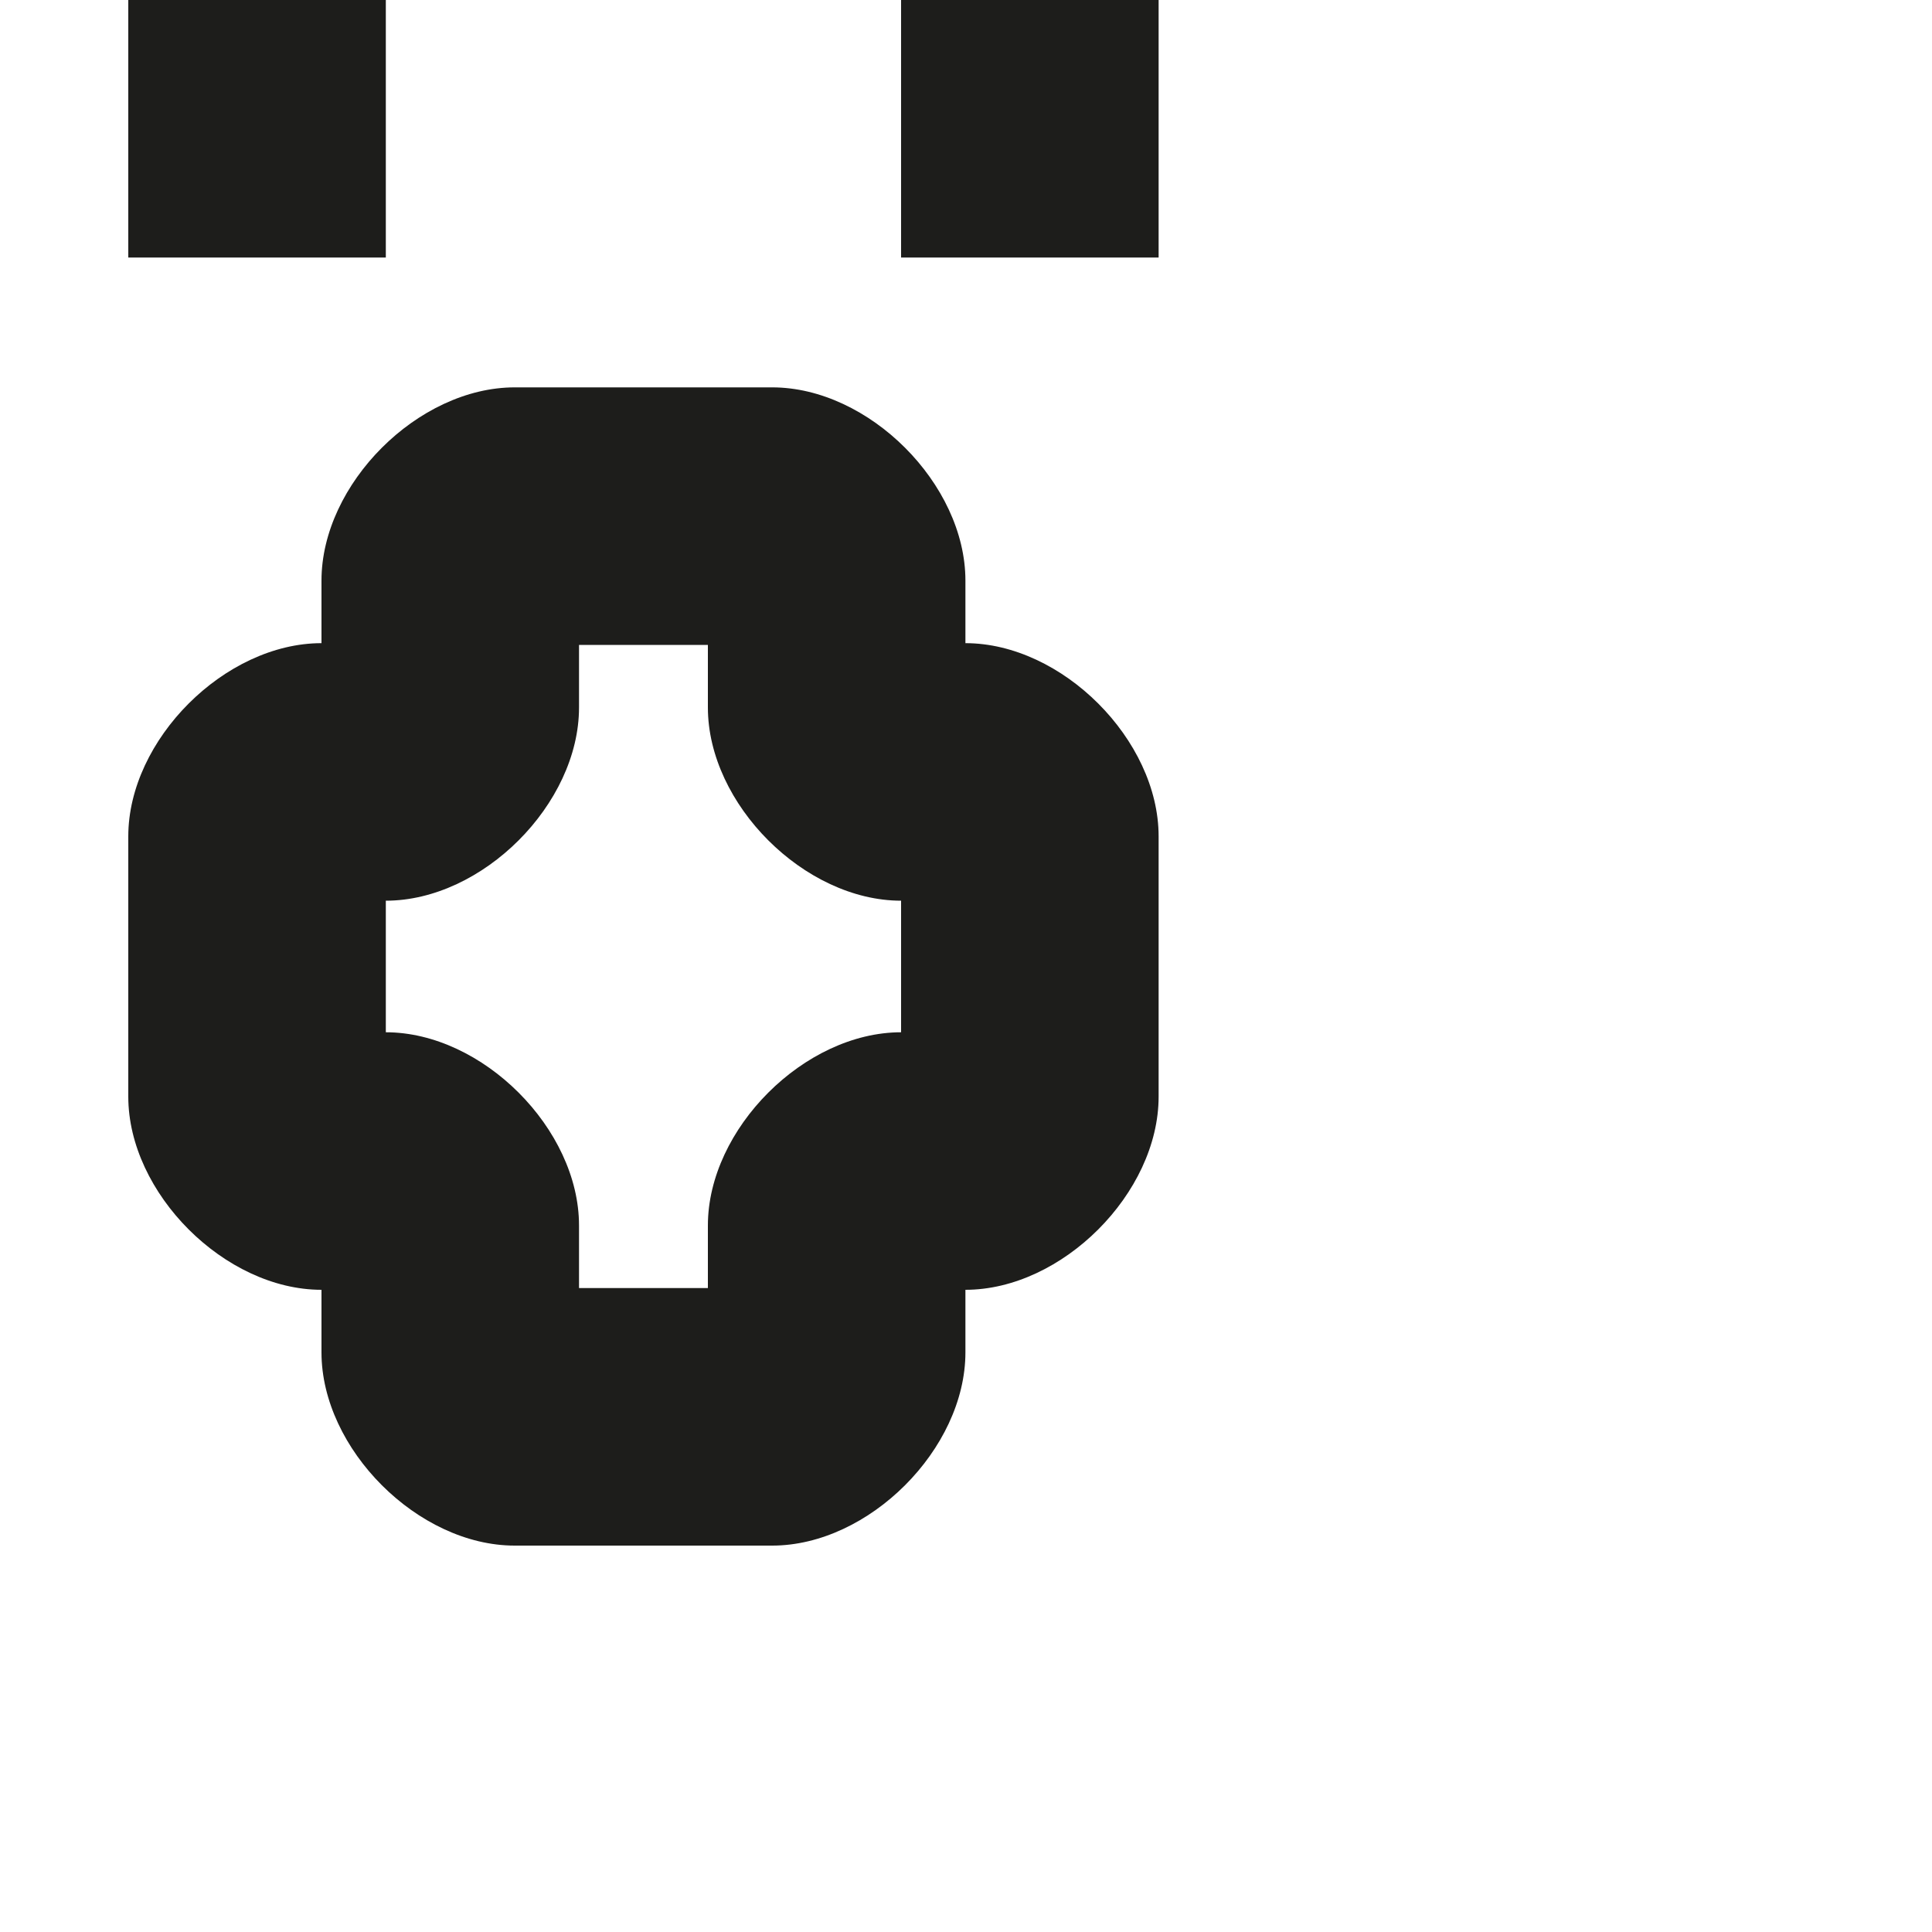 <?xml version="1.0" encoding="utf-8"?>
<!-- Generator: Adobe Illustrator 19.2.1, SVG Export Plug-In . SVG Version: 6.00 Build 0)  -->
<svg version="1.1" id="Calque_1" xmlns="http://www.w3.org/2000/svg" xmlns:xlink="http://www.w3.org/1999/xlink" x="0px" y="0px"
	 viewBox="0 0 1000 1000" style="enable-background:new 0 0 1000 1000;" xml:space="preserve">
<style type="text/css">
	.st0{fill:#1D1D1B;}
</style>
<g>
	<path class="st0" d="M499.7,332.9v-32.4c0-50-50-100-100-100H266.4c-50,0-100,50-100,100v32.4c-50,0-100,50-100,100v134.7
		c0,50,50,100,100,100V700c0,50,50,100,100,100h133.3c50,0,100-50,100-100v-32.4c50,0,100-50,100-100V432.9
		C599.7,382.9,549.7,332.9,499.7,332.9z M466.4,534.3c-50,0-100,50-100,100v32.4h-66.7v-32.4c0-50-50-100-100-100v-68.1
		c50,0,100-50,100-100v-32.4h66.7v32.4c0,50,50,100,100,100V534.3z"/>
	<rect x="66.4" class="st0" width="133.3" height="133.3"/>
	<rect x="466.4" class="st0" width="133.3" height="133.3"/>
</g>
</svg>
